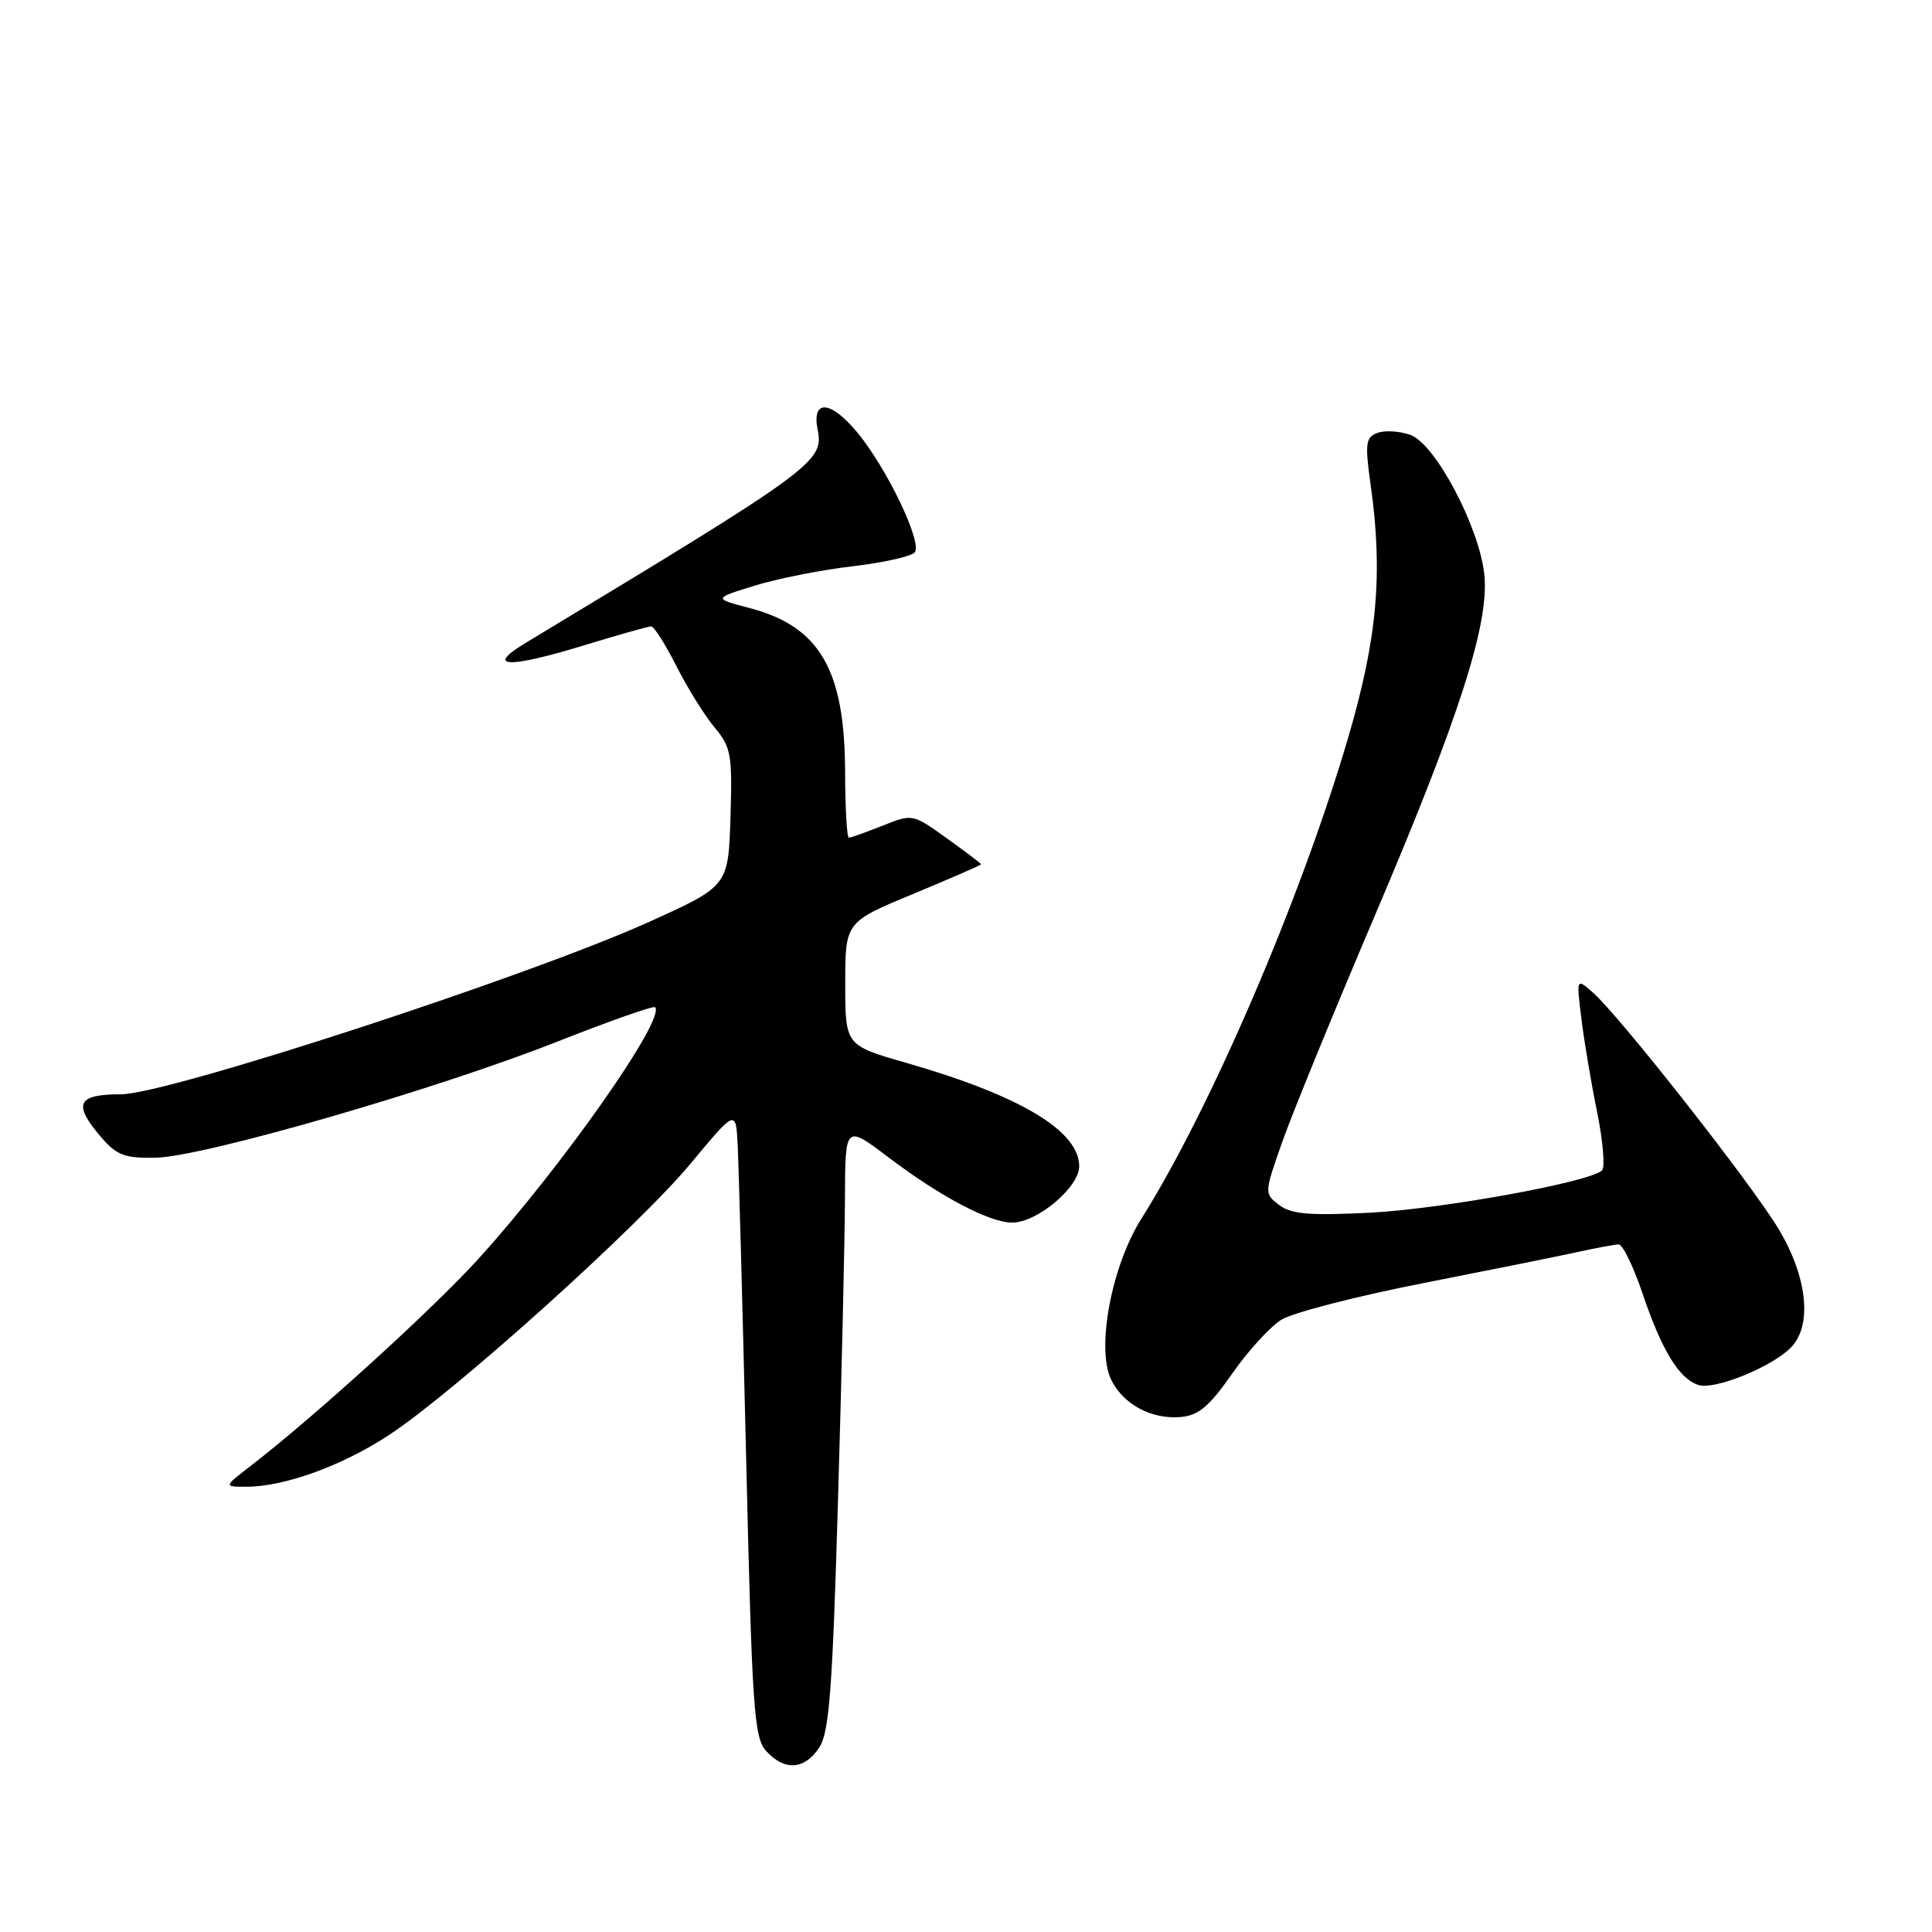 <?xml version="1.0" encoding="UTF-8" standalone="no"?>
<!DOCTYPE svg PUBLIC "-//W3C//DTD SVG 1.1//EN" "http://www.w3.org/Graphics/SVG/1.1/DTD/svg11.dtd" >
<svg xmlns="http://www.w3.org/2000/svg" xmlns:xlink="http://www.w3.org/1999/xlink" version="1.1" viewBox="0 0 256 256">
 <g >
 <path fill="currentColor"
d=" M 108.56 231.55 C 109.88 229.53 110.31 223.87 111.04 198.80 C 111.53 182.14 111.94 164.12 111.96 158.76 C 112.00 149.02 112.00 149.02 117.75 153.37 C 124.63 158.58 131.11 162.00 134.12 162.00 C 137.43 162.00 143.00 157.32 143.00 154.54 C 143.00 149.85 135.17 145.17 120.14 140.85 C 112.00 138.52 112.00 138.52 112.00 130.35 C 112.00 122.18 112.00 122.18 121.00 118.45 C 125.95 116.39 130.00 114.63 130.00 114.53 C 130.00 114.42 127.96 112.87 125.46 111.08 C 120.93 107.83 120.91 107.82 116.94 109.41 C 114.75 110.28 112.74 111.00 112.48 111.00 C 112.22 111.00 111.99 107.06 111.98 102.25 C 111.94 88.73 108.60 83.00 99.33 80.57 C 94.50 79.30 94.50 79.30 100.00 77.60 C 103.03 76.67 108.81 75.52 112.85 75.05 C 116.89 74.58 120.64 73.76 121.18 73.22 C 122.34 72.06 117.47 61.90 113.47 57.15 C 109.98 53.00 107.53 52.92 108.35 56.98 C 109.18 61.17 107.87 62.13 69.66 85.18 C 64.22 88.46 67.21 88.61 77.22 85.56 C 81.83 84.15 85.91 83.00 86.28 83.00 C 86.66 83.00 88.16 85.36 89.62 88.25 C 91.08 91.14 93.35 94.79 94.67 96.37 C 96.88 99.01 97.05 99.97 96.79 108.33 C 96.50 117.41 96.50 117.41 86.00 122.16 C 69.99 129.39 22.16 145.00 16.02 145.00 C 10.20 145.00 9.62 146.28 13.41 150.69 C 15.47 153.09 16.54 153.49 20.66 153.40 C 26.98 153.27 57.73 144.38 73.77 138.05 C 80.72 135.31 86.58 133.24 86.80 133.46 C 88.27 134.93 74.56 154.47 63.45 166.74 C 57.40 173.42 41.79 187.62 33.20 194.25 C 29.64 197.00 29.64 197.00 32.64 197.00 C 37.69 197.00 45.36 194.22 51.57 190.13 C 60.26 184.42 84.56 162.54 91.50 154.19 C 97.50 146.98 97.50 146.98 97.75 151.74 C 97.88 154.36 98.39 173.05 98.87 193.27 C 99.65 226.45 99.91 230.24 101.52 232.02 C 103.94 234.69 106.62 234.51 108.56 231.55 Z  M 163.26 182.03 C 165.35 179.02 168.29 175.80 169.79 174.87 C 171.28 173.94 179.70 171.77 188.50 170.04 C 197.30 168.31 206.53 166.45 209.00 165.91 C 211.47 165.36 213.94 164.91 214.47 164.89 C 215.00 164.87 216.41 167.75 217.61 171.29 C 220.18 178.92 222.48 182.70 225.06 183.52 C 227.20 184.20 234.68 181.18 237.27 178.59 C 240.18 175.68 239.51 169.23 235.65 162.81 C 232.02 156.79 214.70 134.74 211.09 131.54 C 208.87 129.58 208.87 129.58 209.55 135.04 C 209.92 138.04 210.86 143.62 211.64 147.43 C 212.41 151.24 212.70 154.68 212.27 155.09 C 210.64 156.64 191.05 160.20 181.50 160.69 C 173.51 161.09 171.10 160.89 169.50 159.67 C 167.51 158.15 167.51 158.12 169.90 151.32 C 171.22 147.57 176.71 134.15 182.10 121.50 C 193.36 95.07 197.37 82.61 196.68 76.12 C 196.01 69.80 190.17 58.78 186.87 57.62 C 185.42 57.11 183.45 57.00 182.49 57.37 C 180.95 57.96 180.85 58.77 181.62 64.27 C 183.27 75.98 182.50 84.60 178.64 97.74 C 172.38 119.08 160.37 147.00 151.23 161.50 C 147.29 167.74 145.24 178.64 147.22 182.78 C 148.81 186.08 152.56 188.10 156.47 187.76 C 158.81 187.56 160.26 186.33 163.26 182.03 Z "/>
</g>
</svg>